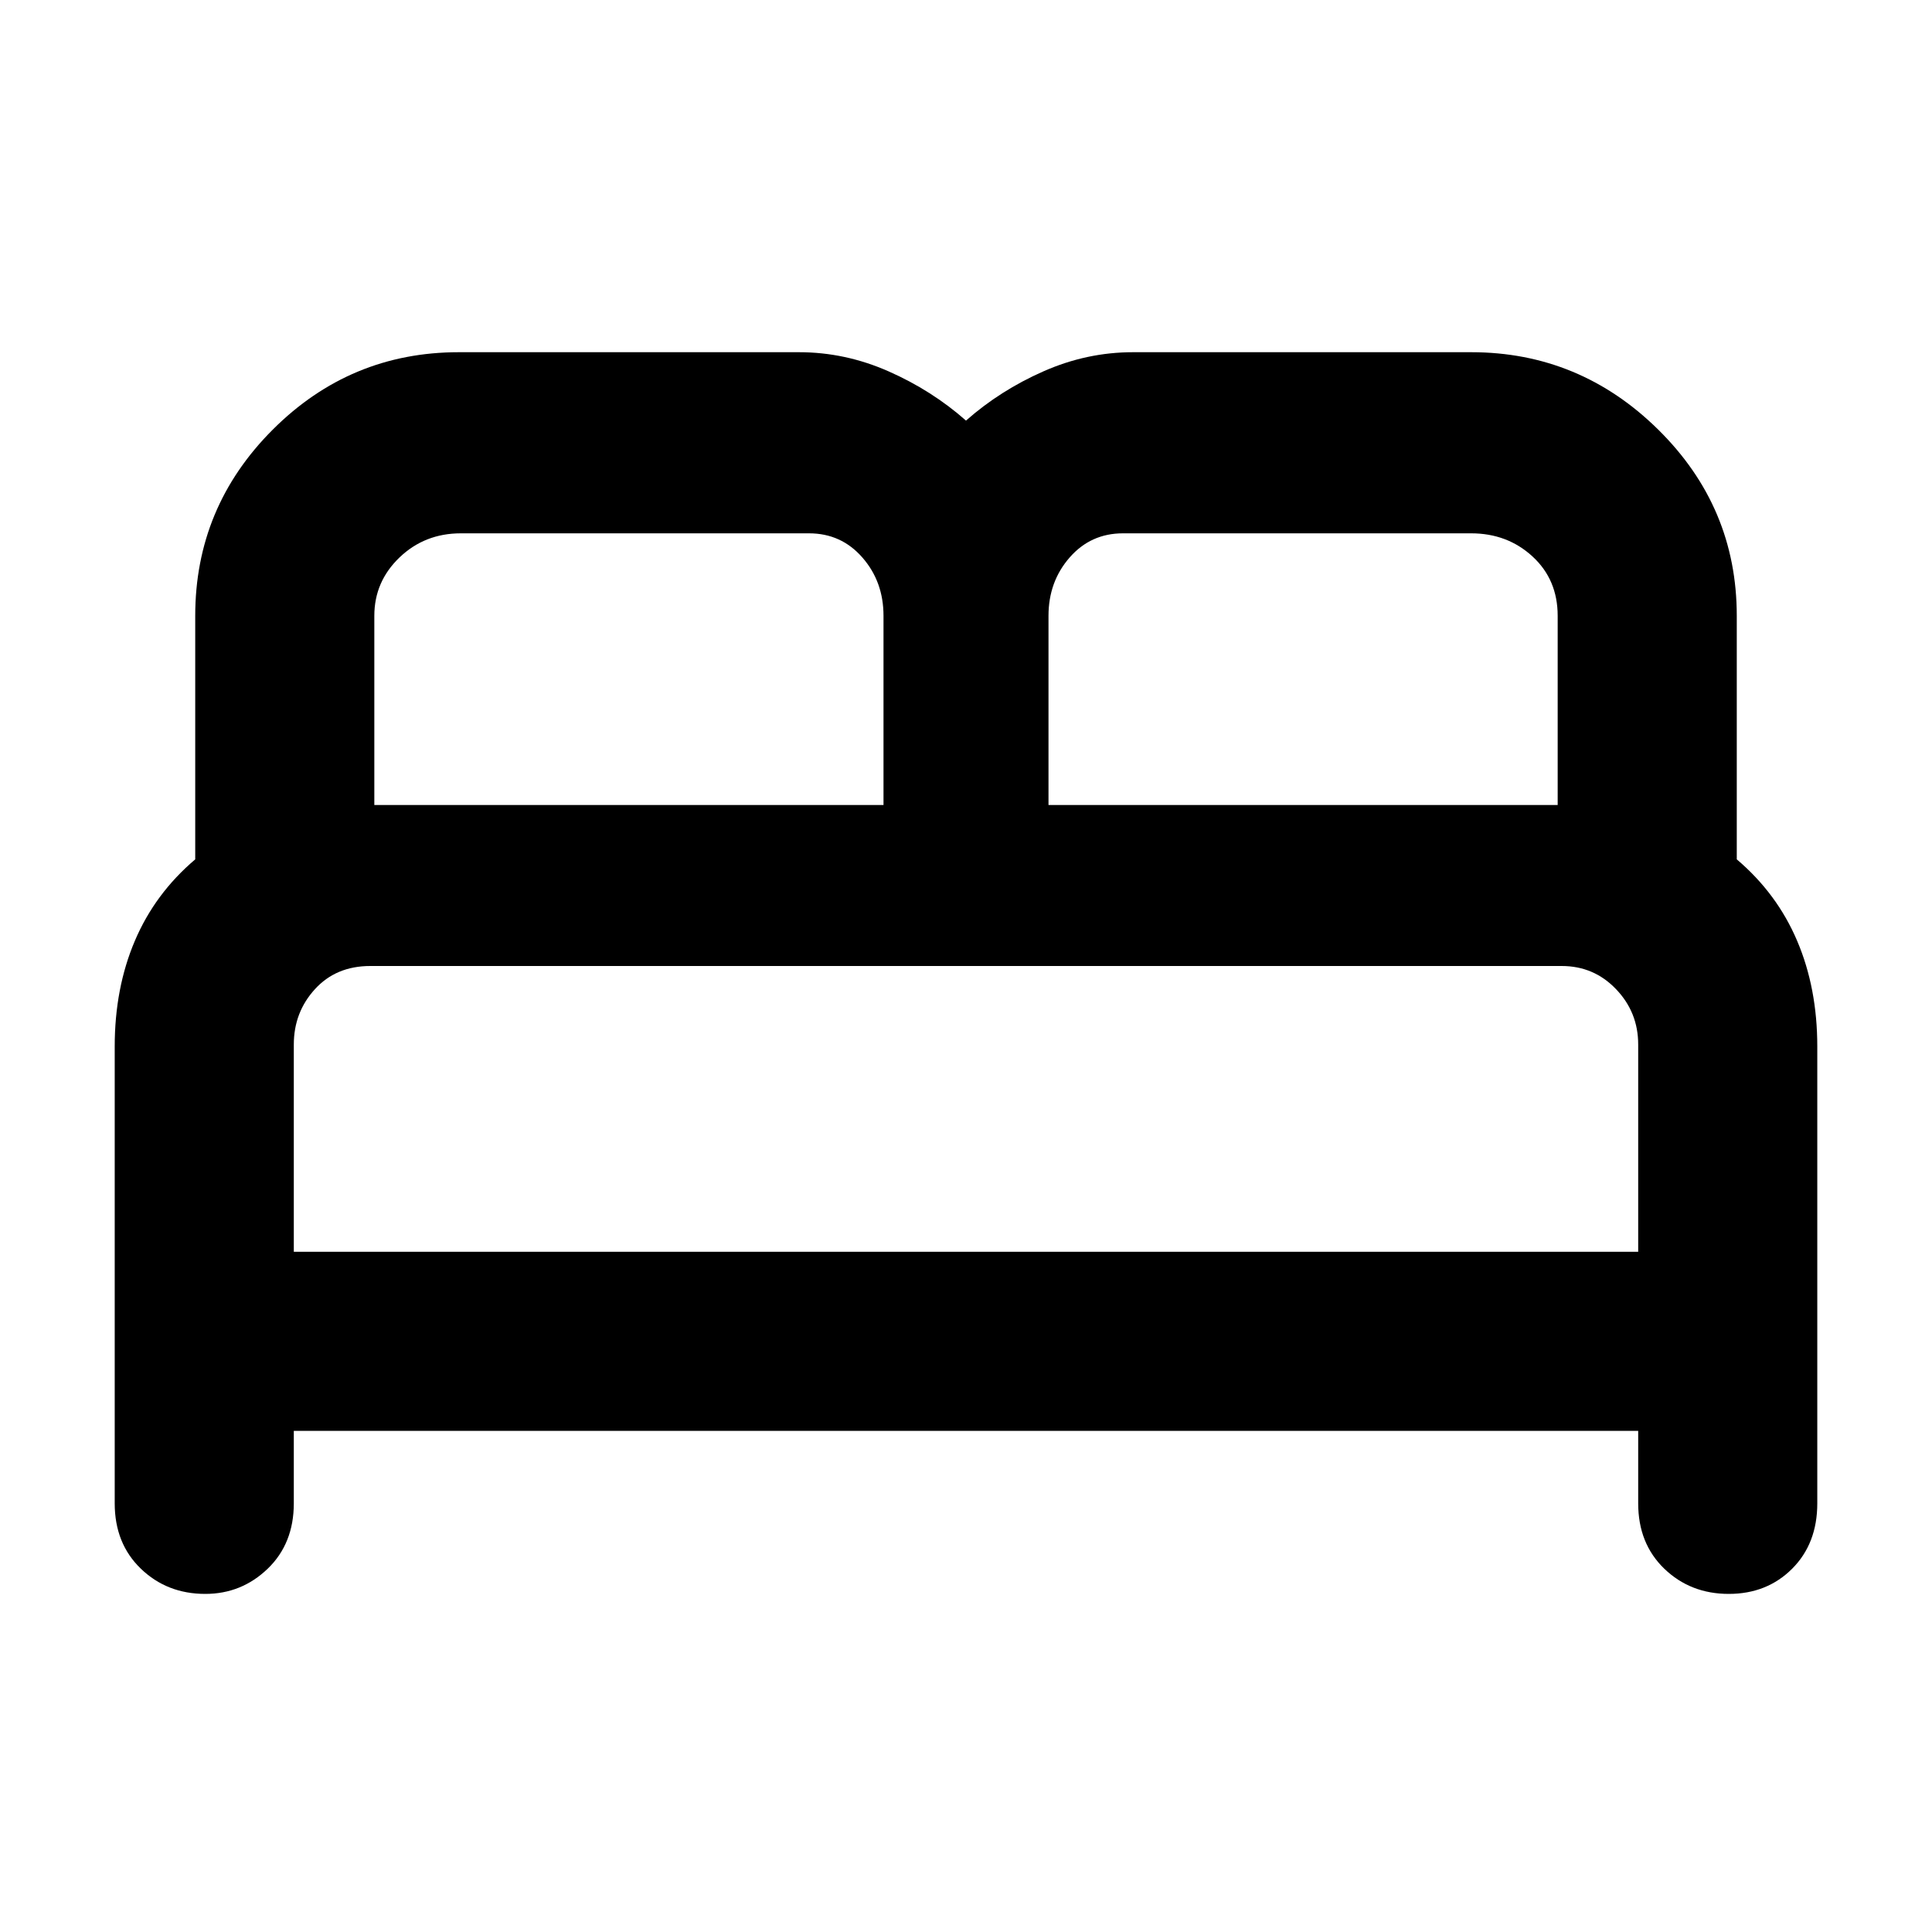 <svg xmlns="http://www.w3.org/2000/svg" height="40" width="40"><path d="M4.25 33Q3.458 33 2.917 32.479Q2.375 31.958 2.375 31.125V21.667Q2.375 20.458 2.792 19.479Q3.208 18.5 4.042 17.792V12.75Q4.042 10.5 5.646 8.896Q7.25 7.292 9.5 7.292H16.542Q17.5 7.292 18.396 7.688Q19.292 8.083 20 8.708Q20.708 8.083 21.604 7.688Q22.5 7.292 23.458 7.292H30.458Q32.708 7.292 34.333 8.896Q35.958 10.5 35.958 12.75V17.792Q36.792 18.5 37.208 19.479Q37.625 20.458 37.625 21.667V31.125Q37.625 31.958 37.104 32.479Q36.583 33 35.792 33Q35 33 34.458 32.479Q33.917 31.958 33.917 31.125V29.625H6.083V31.125Q6.083 31.958 5.542 32.479Q5 33 4.25 33ZM21.708 16.667H32.25V12.75Q32.25 12 31.729 11.521Q31.208 11.042 30.458 11.042H23.25Q22.583 11.042 22.146 11.542Q21.708 12.042 21.708 12.75ZM7.75 16.667H18.292V12.75Q18.292 12.042 17.854 11.542Q17.417 11.042 16.75 11.042H9.542Q8.792 11.042 8.271 11.542Q7.75 12.042 7.75 12.75ZM6.083 25.917H33.917V21.625Q33.917 20.958 33.458 20.479Q33 20 32.333 20H7.667Q6.958 20 6.521 20.479Q6.083 20.958 6.083 21.625ZM33.917 25.917H6.083Q6.083 25.917 6.5 25.917Q6.917 25.917 7.667 25.917H32.333Q33.083 25.917 33.5 25.917Q33.917 25.917 33.917 25.917Z"/></svg>